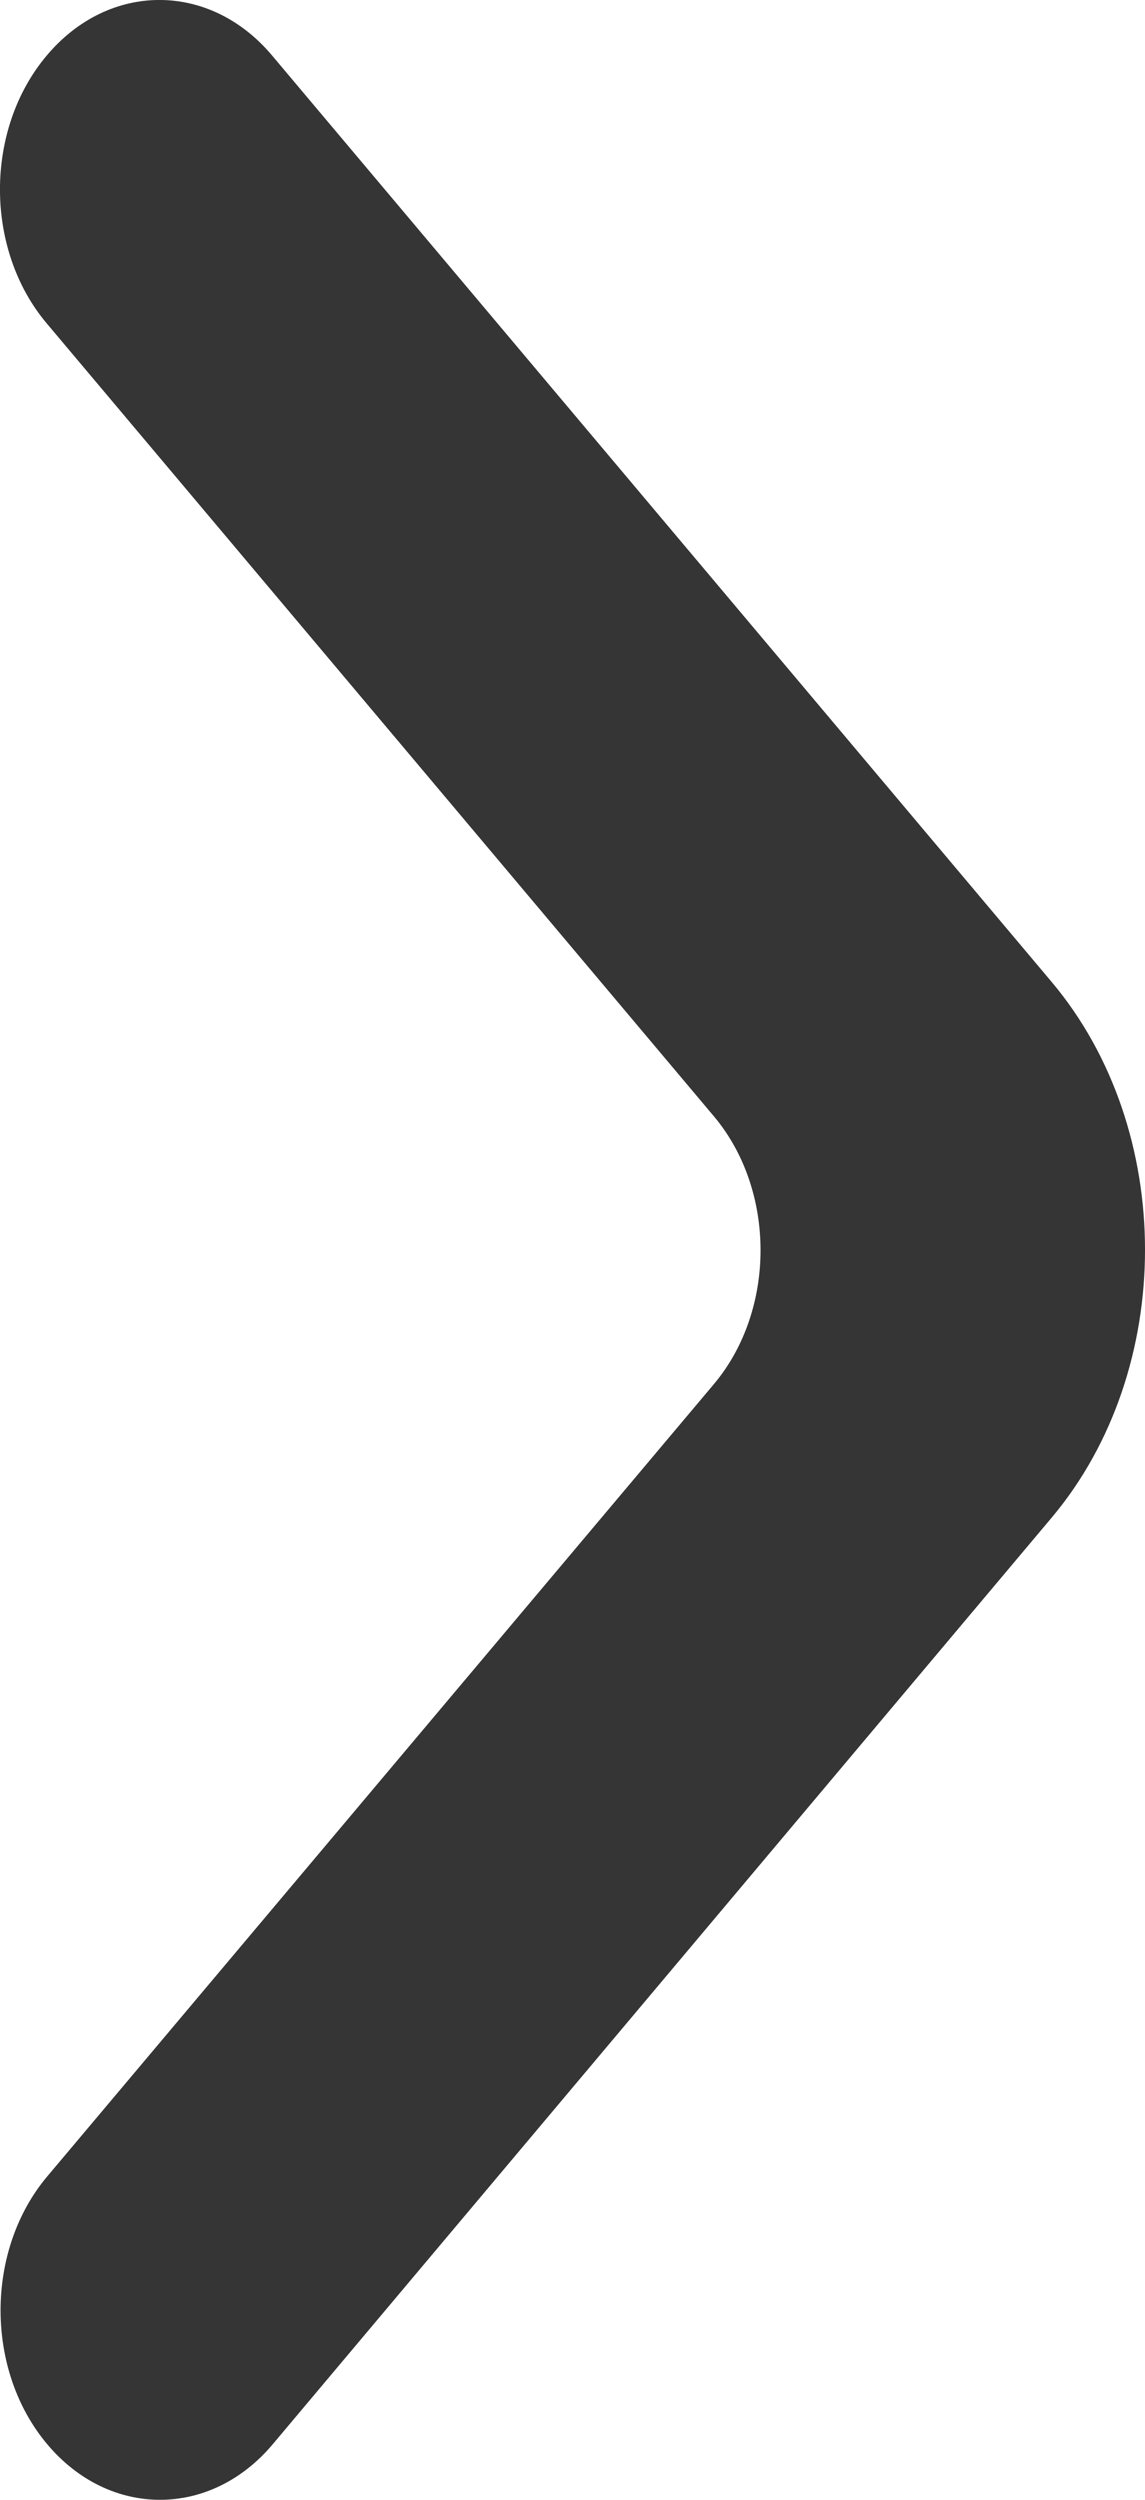 <svg width="11" height="24" viewBox="0 0 11 24" fill="none" xmlns="http://www.w3.org/2000/svg">
<path d="M0.454 23.467C1.052 24.178 2.022 24.178 2.62 23.467L10.104 14.57C11.299 13.149 11.299 10.847 10.103 9.427L2.614 0.533C2.016 -0.178 1.047 -0.178 0.449 0.533C-0.15 1.243 -0.15 2.395 0.449 3.105L6.858 10.717C7.456 11.427 7.456 12.579 6.858 13.289L0.454 20.895C-0.144 21.605 -0.144 22.757 0.454 23.467Z" fill="#353535"/>
</svg>
